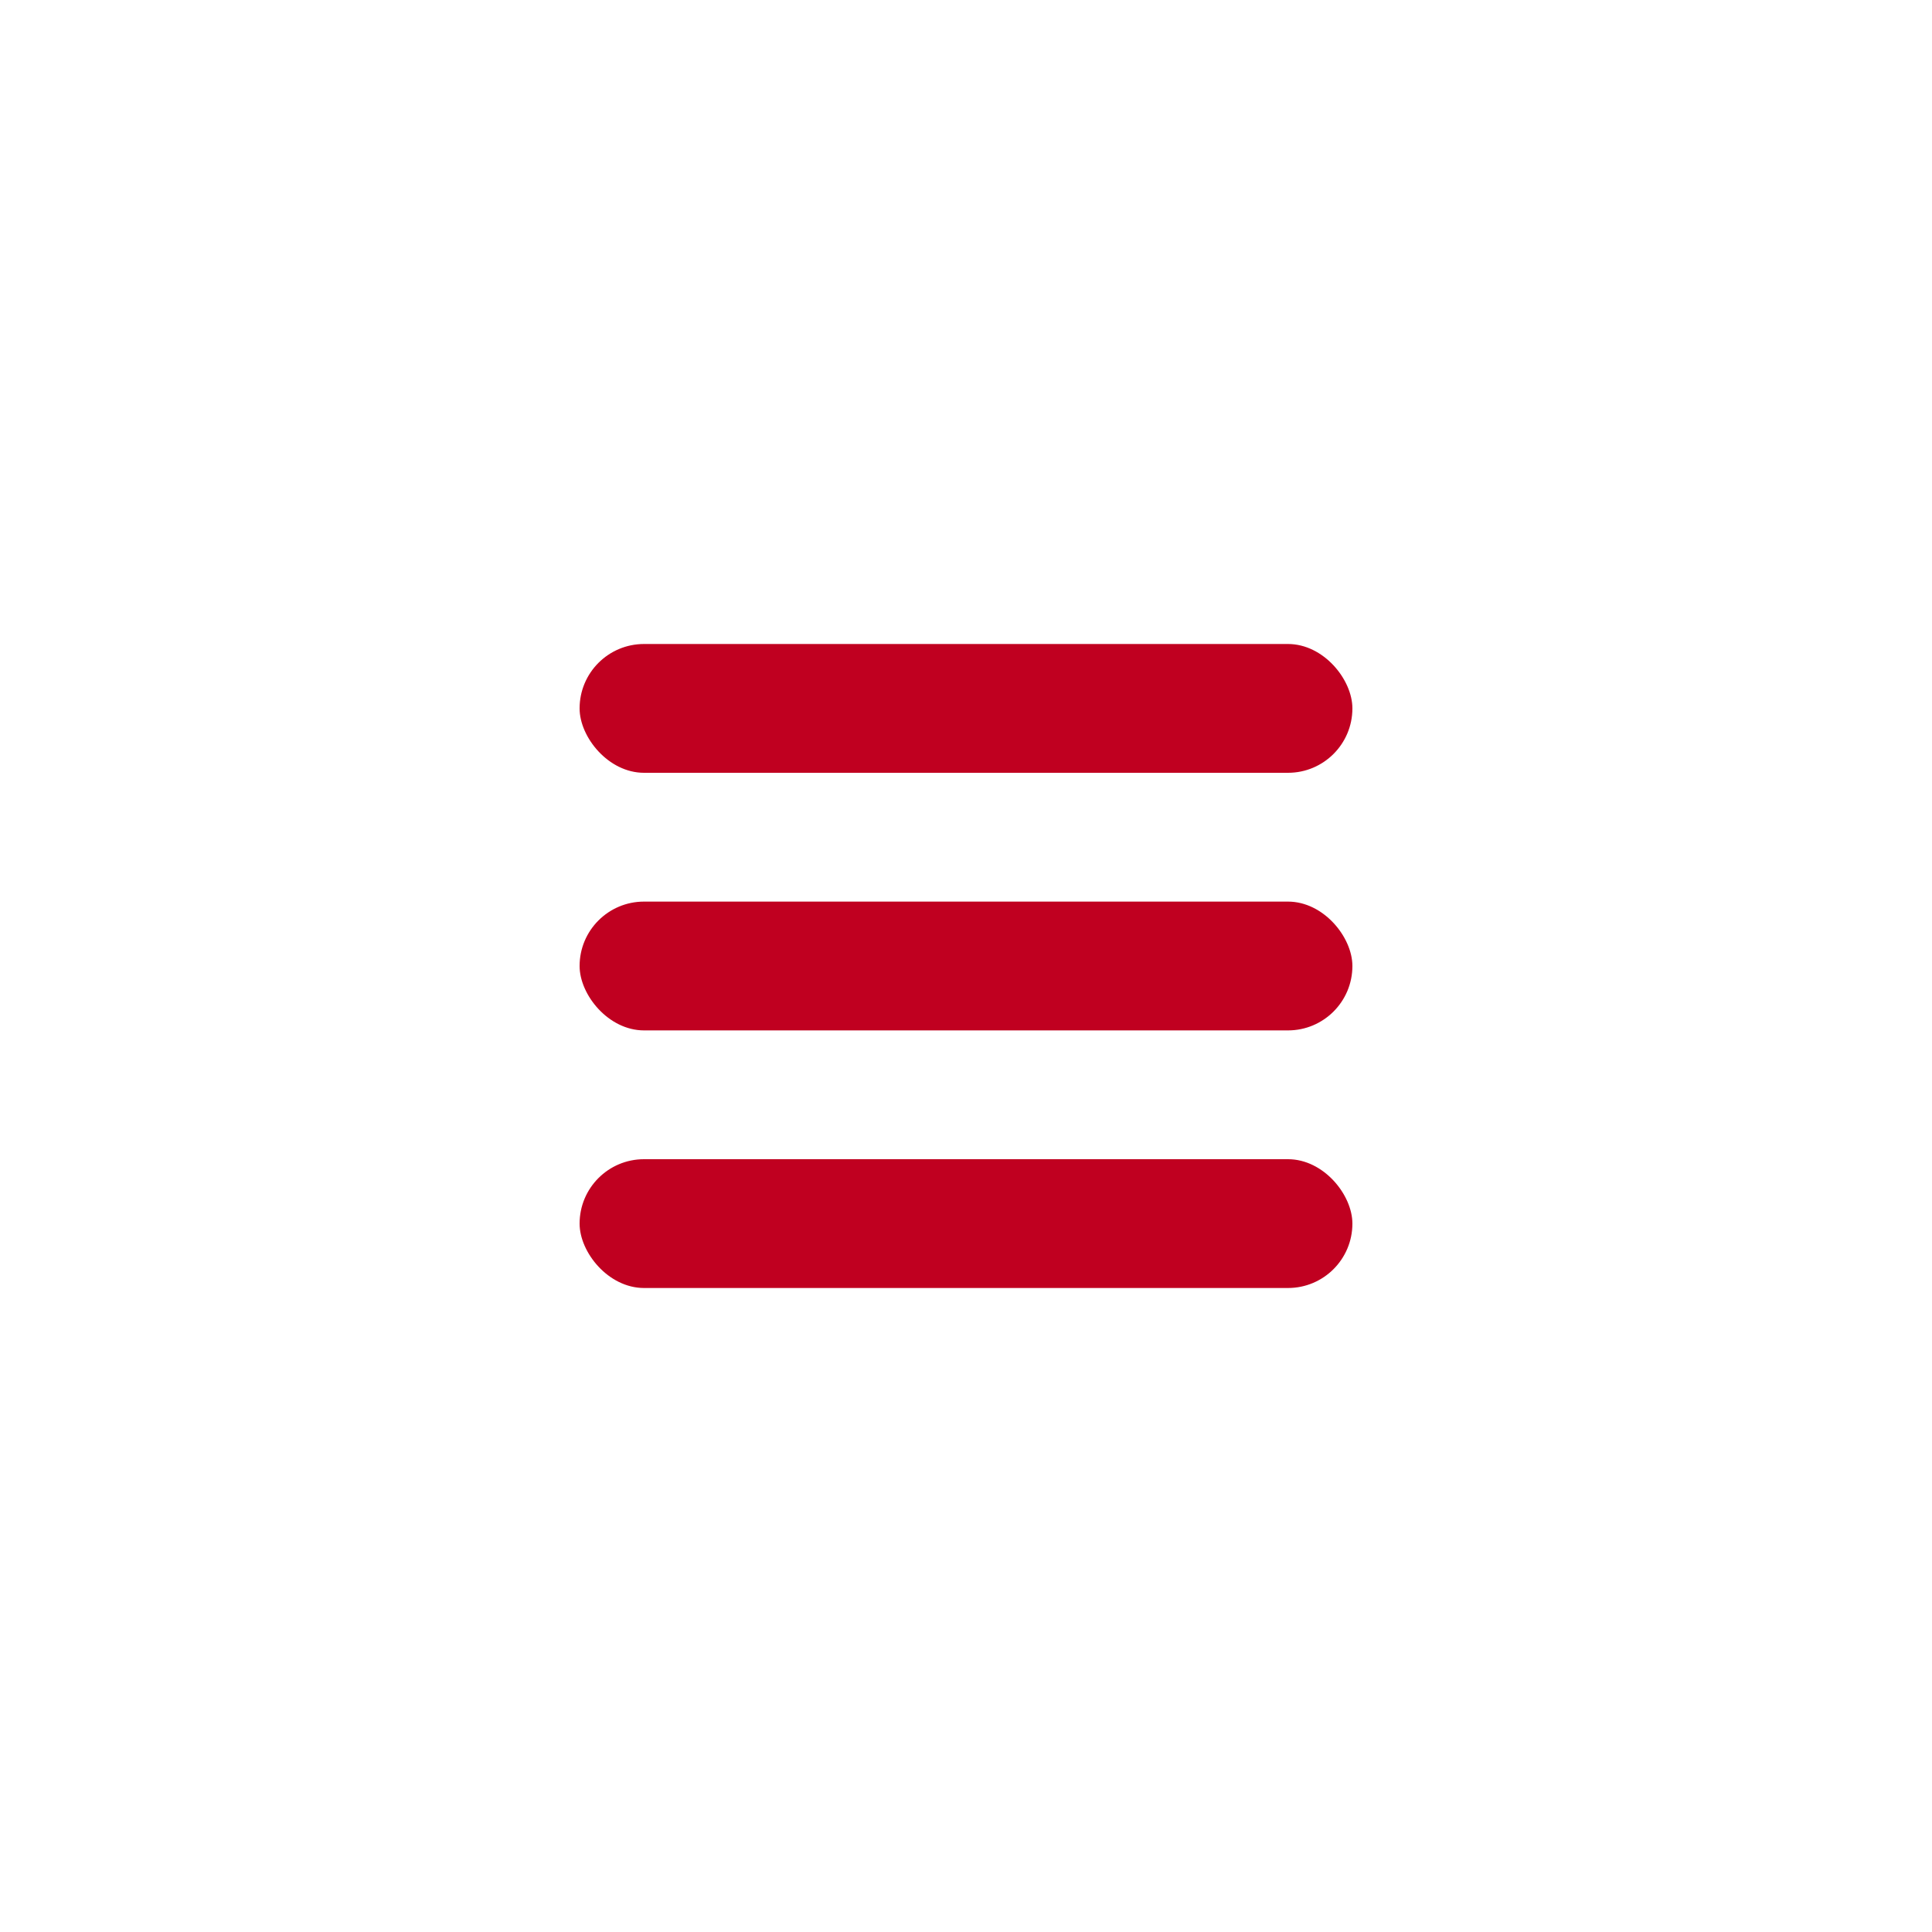 <svg xmlns="http://www.w3.org/2000/svg" width="30" height="30" viewBox="0 0 30 30">
  <g id="btn_mdi_listO" transform="translate(-1859 -51)">
    <g id="사각형_1259" data-name="사각형 1259" transform="translate(1859 51)" fill="#fff" stroke="#707070" stroke-width="1" opacity="0">
      <rect width="30" height="30" stroke="none"/>
      <rect x="0.5" y="0.5" width="29" height="29" fill="none"/>
    </g>
    <rect id="사각형_1256" data-name="사각형 1256" width="12" height="2" rx="1" transform="translate(1868 61)" fill="#c00020"/>
    <rect id="사각형_1257" data-name="사각형 1257" width="12" height="2" rx="1" transform="translate(1868 65)" fill="#c00020"/>
    <rect id="사각형_1258" data-name="사각형 1258" width="12" height="2" rx="1" transform="translate(1868 69)" fill="#c00020"/>
  </g>
</svg>
